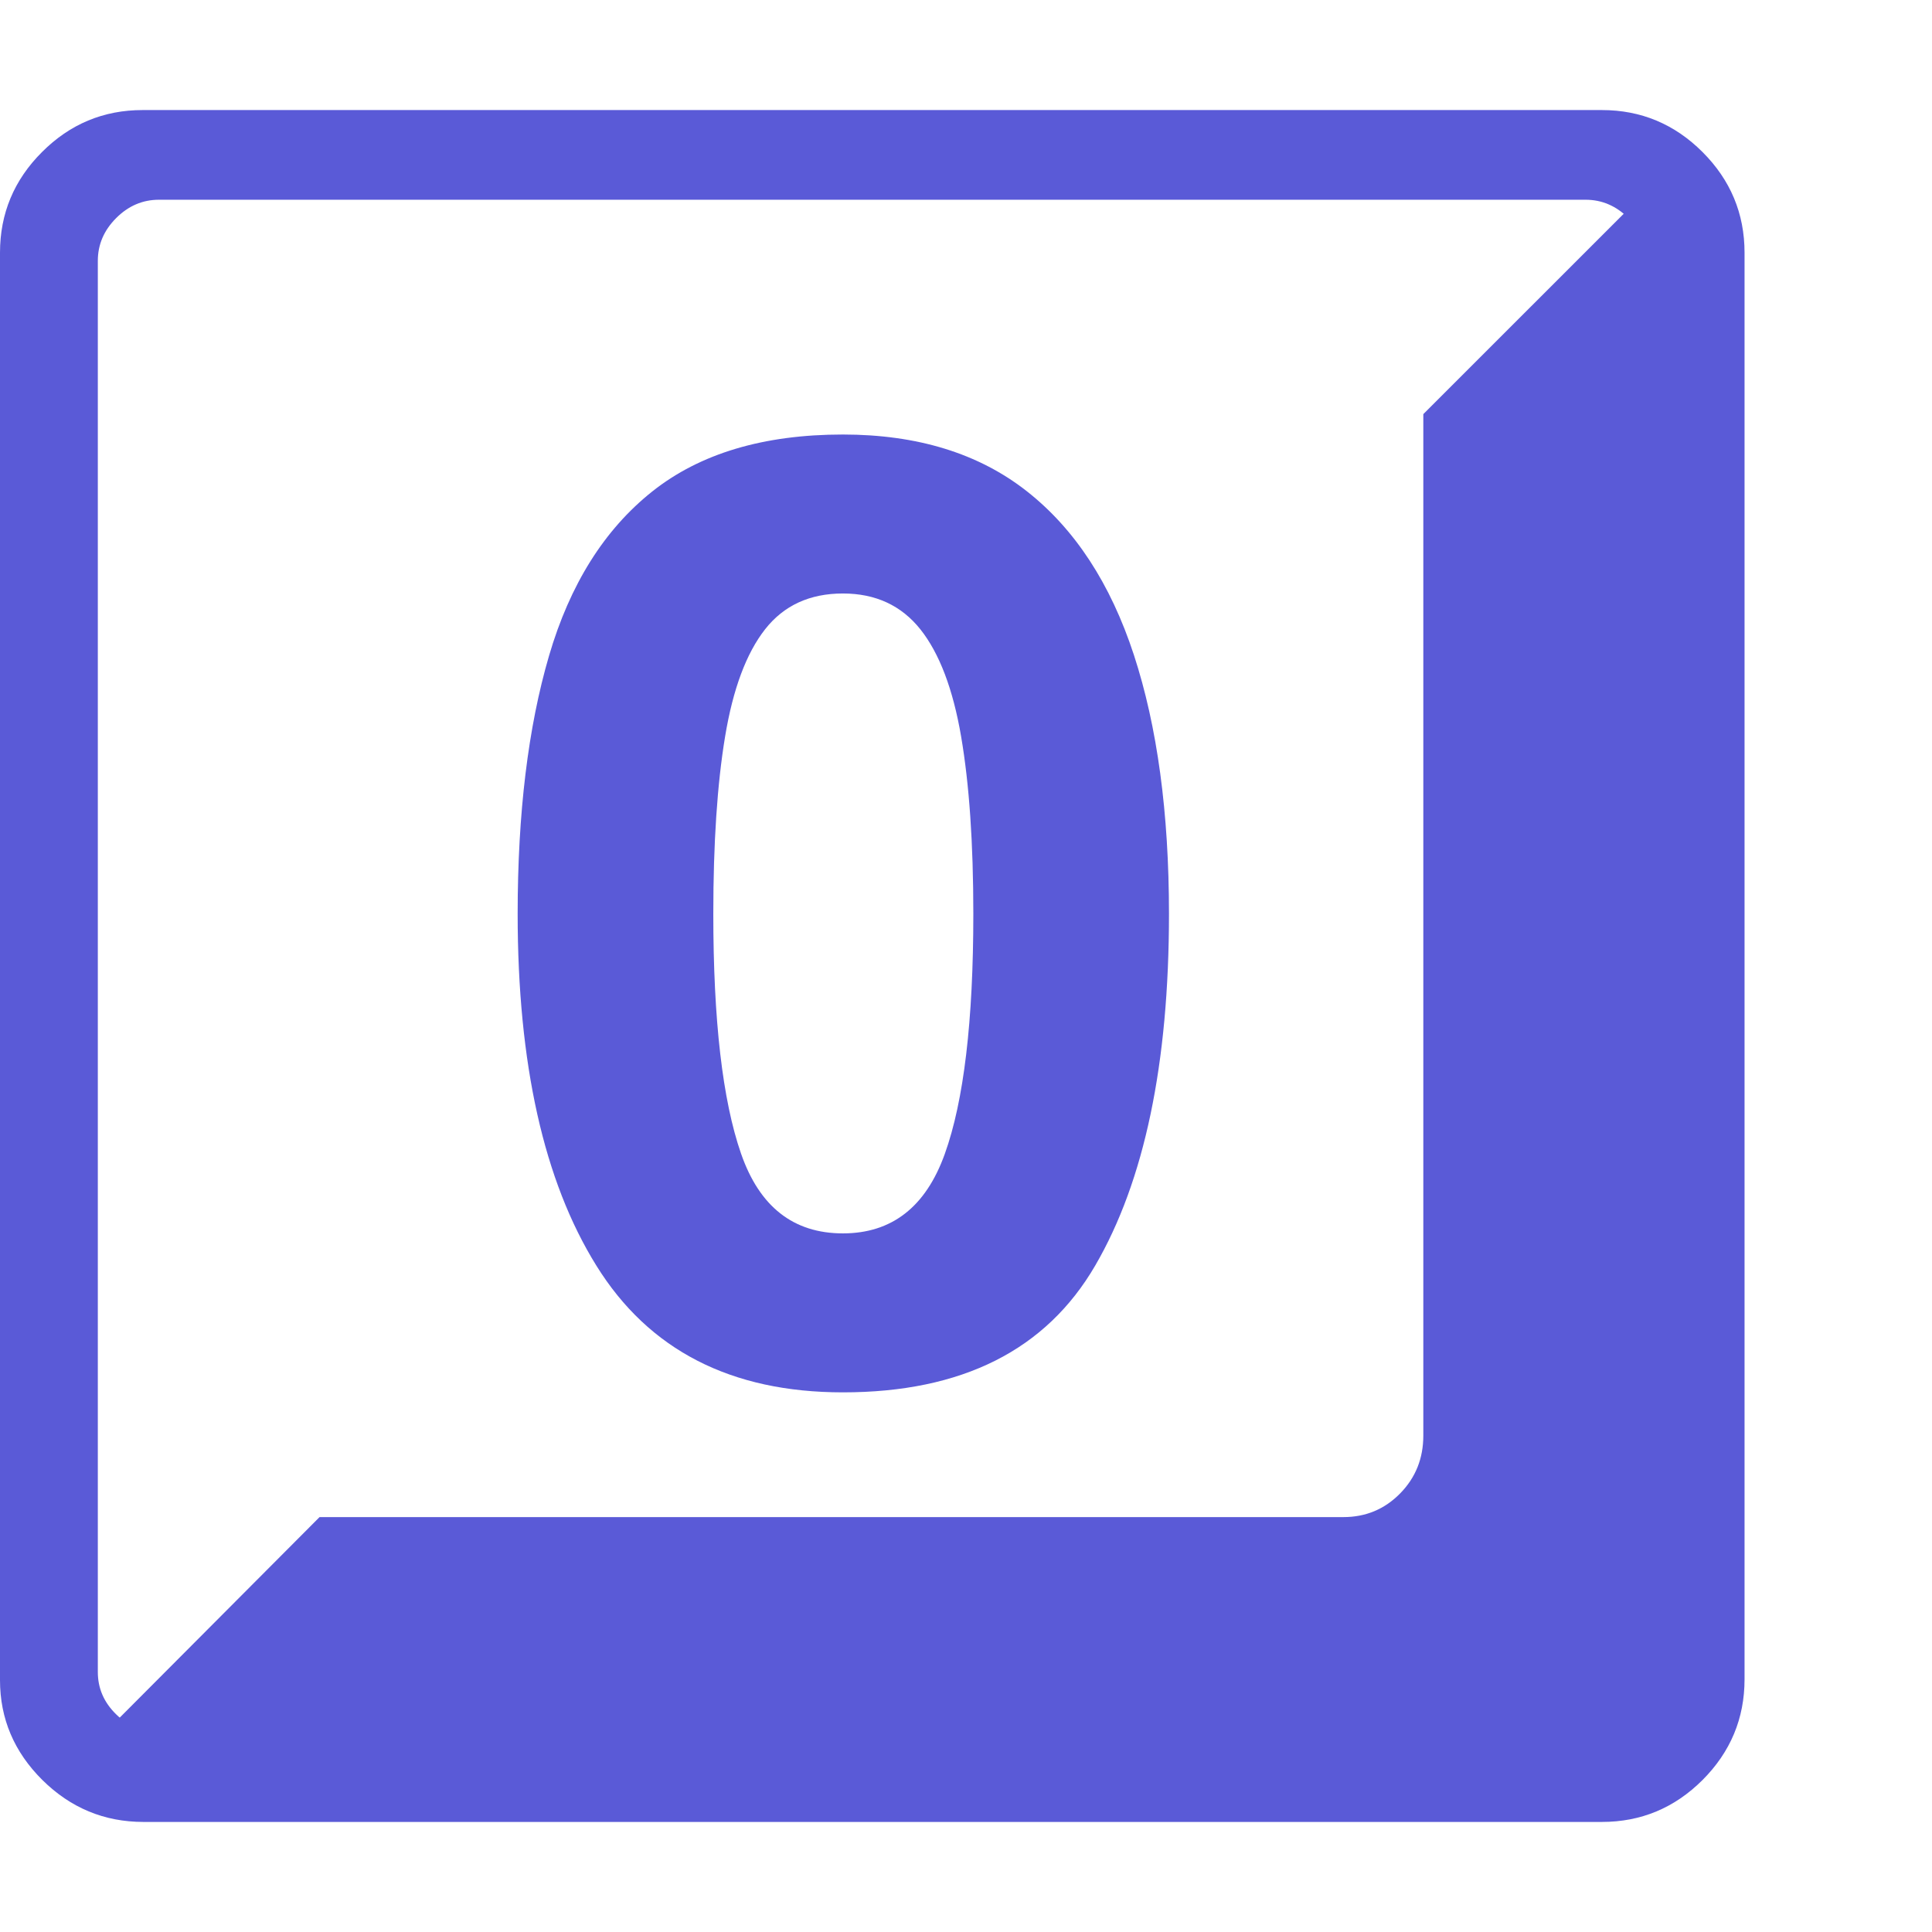 <svg version="1.1" xmlns="http://www.w3.org/2000/svg" style="fill:rgba(0,0,0,1.0)" width="256" height="256" viewBox="0 0 37.031 32.812"><path fill="rgb(90, 90, 215)" d="M2.75 32.812 C2 32.812 1.354 32.544 0.812 32.008 C0.271 31.471 0 30.833 0 30.094 L0 2.734 C0 1.984 0.268 1.341 0.805 0.805 C1.341 0.268 1.984 -0 2.734 -0 L30.703 -0 C31.453 -0 32.096 0.268 32.633 0.805 C33.169 1.341 33.438 1.984 33.438 2.734 L33.438 30.078 C33.438 30.828 33.169 31.471 32.633 32.008 C32.096 32.544 31.453 32.812 30.703 32.812 Z M3.062 31.094 L30.391 31.094 C30.703 31.094 30.977 30.977 31.211 30.742 C31.445 30.508 31.562 30.234 31.562 29.922 L31.562 2.891 C31.562 2.578 31.445 2.305 31.211 2.07 C30.977 1.836 30.703 1.719 30.391 1.719 L3.047 1.719 C2.734 1.719 2.461 1.836 2.227 2.07 C1.992 2.305 1.875 2.578 1.875 2.891 L1.875 29.938 C1.875 30.25 1.992 30.521 2.227 30.75 C2.461 30.979 2.74 31.094 3.062 31.094 Z M1.828 31.281 L6.125 26.969 L25.75 26.969 C26.177 26.969 26.539 26.818 26.836 26.516 C27.133 26.214 27.281 25.844 27.281 25.406 L27.281 5.828 L31.594 1.516 C31.76 1.724 31.857 1.948 31.883 2.188 C31.909 2.427 31.922 2.786 31.922 3.266 L31.922 29.547 C31.922 30.026 31.753 30.435 31.414 30.773 C31.076 31.112 30.672 31.281 30.203 31.281 Z M16.156 24.578 C18.438 24.578 20.049 23.768 20.992 22.148 C21.935 20.529 22.406 18.281 22.406 15.406 C22.406 13.469 22.182 11.815 21.734 10.445 C21.286 9.076 20.602 8.029 19.68 7.305 C18.758 6.581 17.583 6.219 16.156 6.219 C14.635 6.219 13.417 6.583 12.5 7.312 C11.583 8.042 10.924 9.091 10.523 10.461 C10.122 11.831 9.922 13.479 9.922 15.406 C9.922 18.281 10.424 20.529 11.43 22.148 C12.435 23.768 14.01 24.578 16.156 24.578 Z M16.156 21.531 C15.208 21.531 14.557 21.021 14.203 20 C13.849 18.979 13.672 17.448 13.672 15.406 C13.672 14.052 13.747 12.919 13.898 12.008 C14.049 11.096 14.305 10.411 14.664 9.953 C15.023 9.495 15.521 9.266 16.156 9.266 C16.781 9.266 17.276 9.495 17.641 9.953 C18.005 10.411 18.266 11.096 18.422 12.008 C18.578 12.919 18.656 14.052 18.656 15.406 C18.656 17.458 18.474 18.992 18.109 20.008 C17.745 21.023 17.094 21.531 16.156 21.531 Z M37.031 27.344" /></svg>